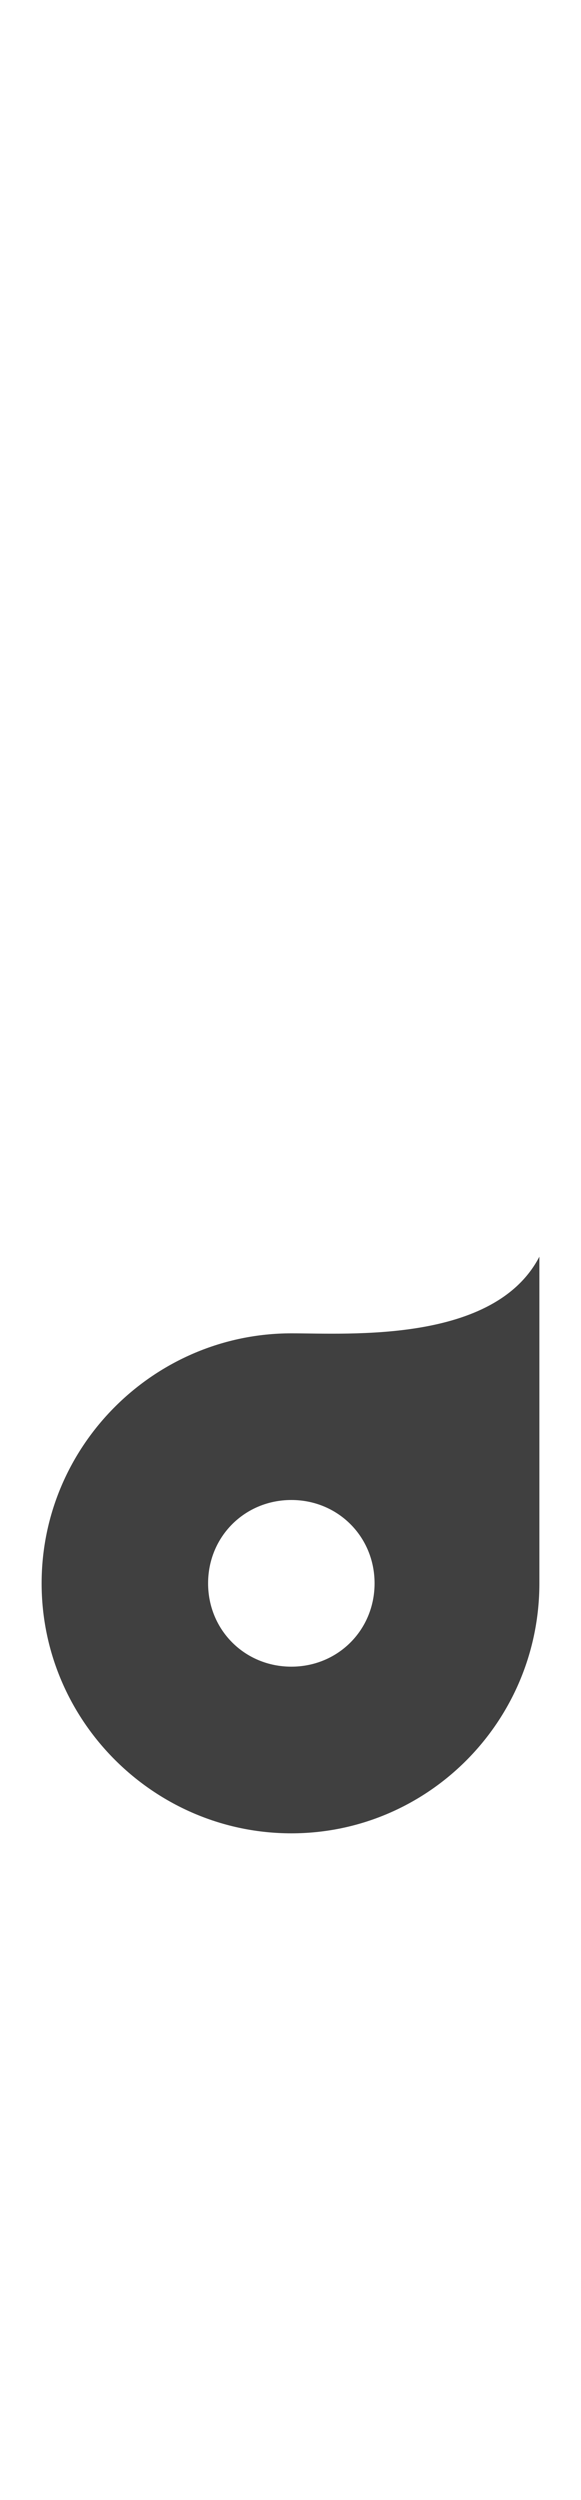 <?xml version="1.0" standalone="no"?>
<svg
   version="1.1"
   viewBox="0 0 349.0 1500.0"
   width="349.0"
   height="1500.0"
   xmlns="http://www.w3.org/2000/svg"
   xmlns:sodipodi="http://sodipodi.sourceforge.net/DTD/sodipodi-0.dtd">
 <sodipodi:namedview objecttolerance="1" gridtolerance="1" guidetolerance="1">
  <sodipodi:guide position="0,400" orientation="0,-1"/>
 </sodipodi:namedview>
 <g transform="matrix(1 0 0 -1 0 1100.0)">
  <path opacity="0.75" d="M180.0 500.0ZM174.0 450.0ZM180.0 550.0ZM174.0 -150.0ZM324.0 150.0V346.0C297.0 294.0 210.0 300.0 175.0 300.0L324.0 150.0ZM175.0 0.0C257.0 0.0 324.0 67.0 324.0 150.0C324.0 233.0 257.0 300.0 175.0 300.0C93.0 300.0 25.0 233.0 25.0 150.0C25.0 67.0 93.0 0.0 175.0 0.0ZM175.0 100.0C147.0 100.0 125.0 122.0 125.0 150.0C125.0 178.0 147.0 200.0 175.0 200.0C203.0 200.0 225.0 178.0 225.0 150.0C225.0 122.0 203.0 100.0 175.0 100.0Z" />
 </g>
</svg>
